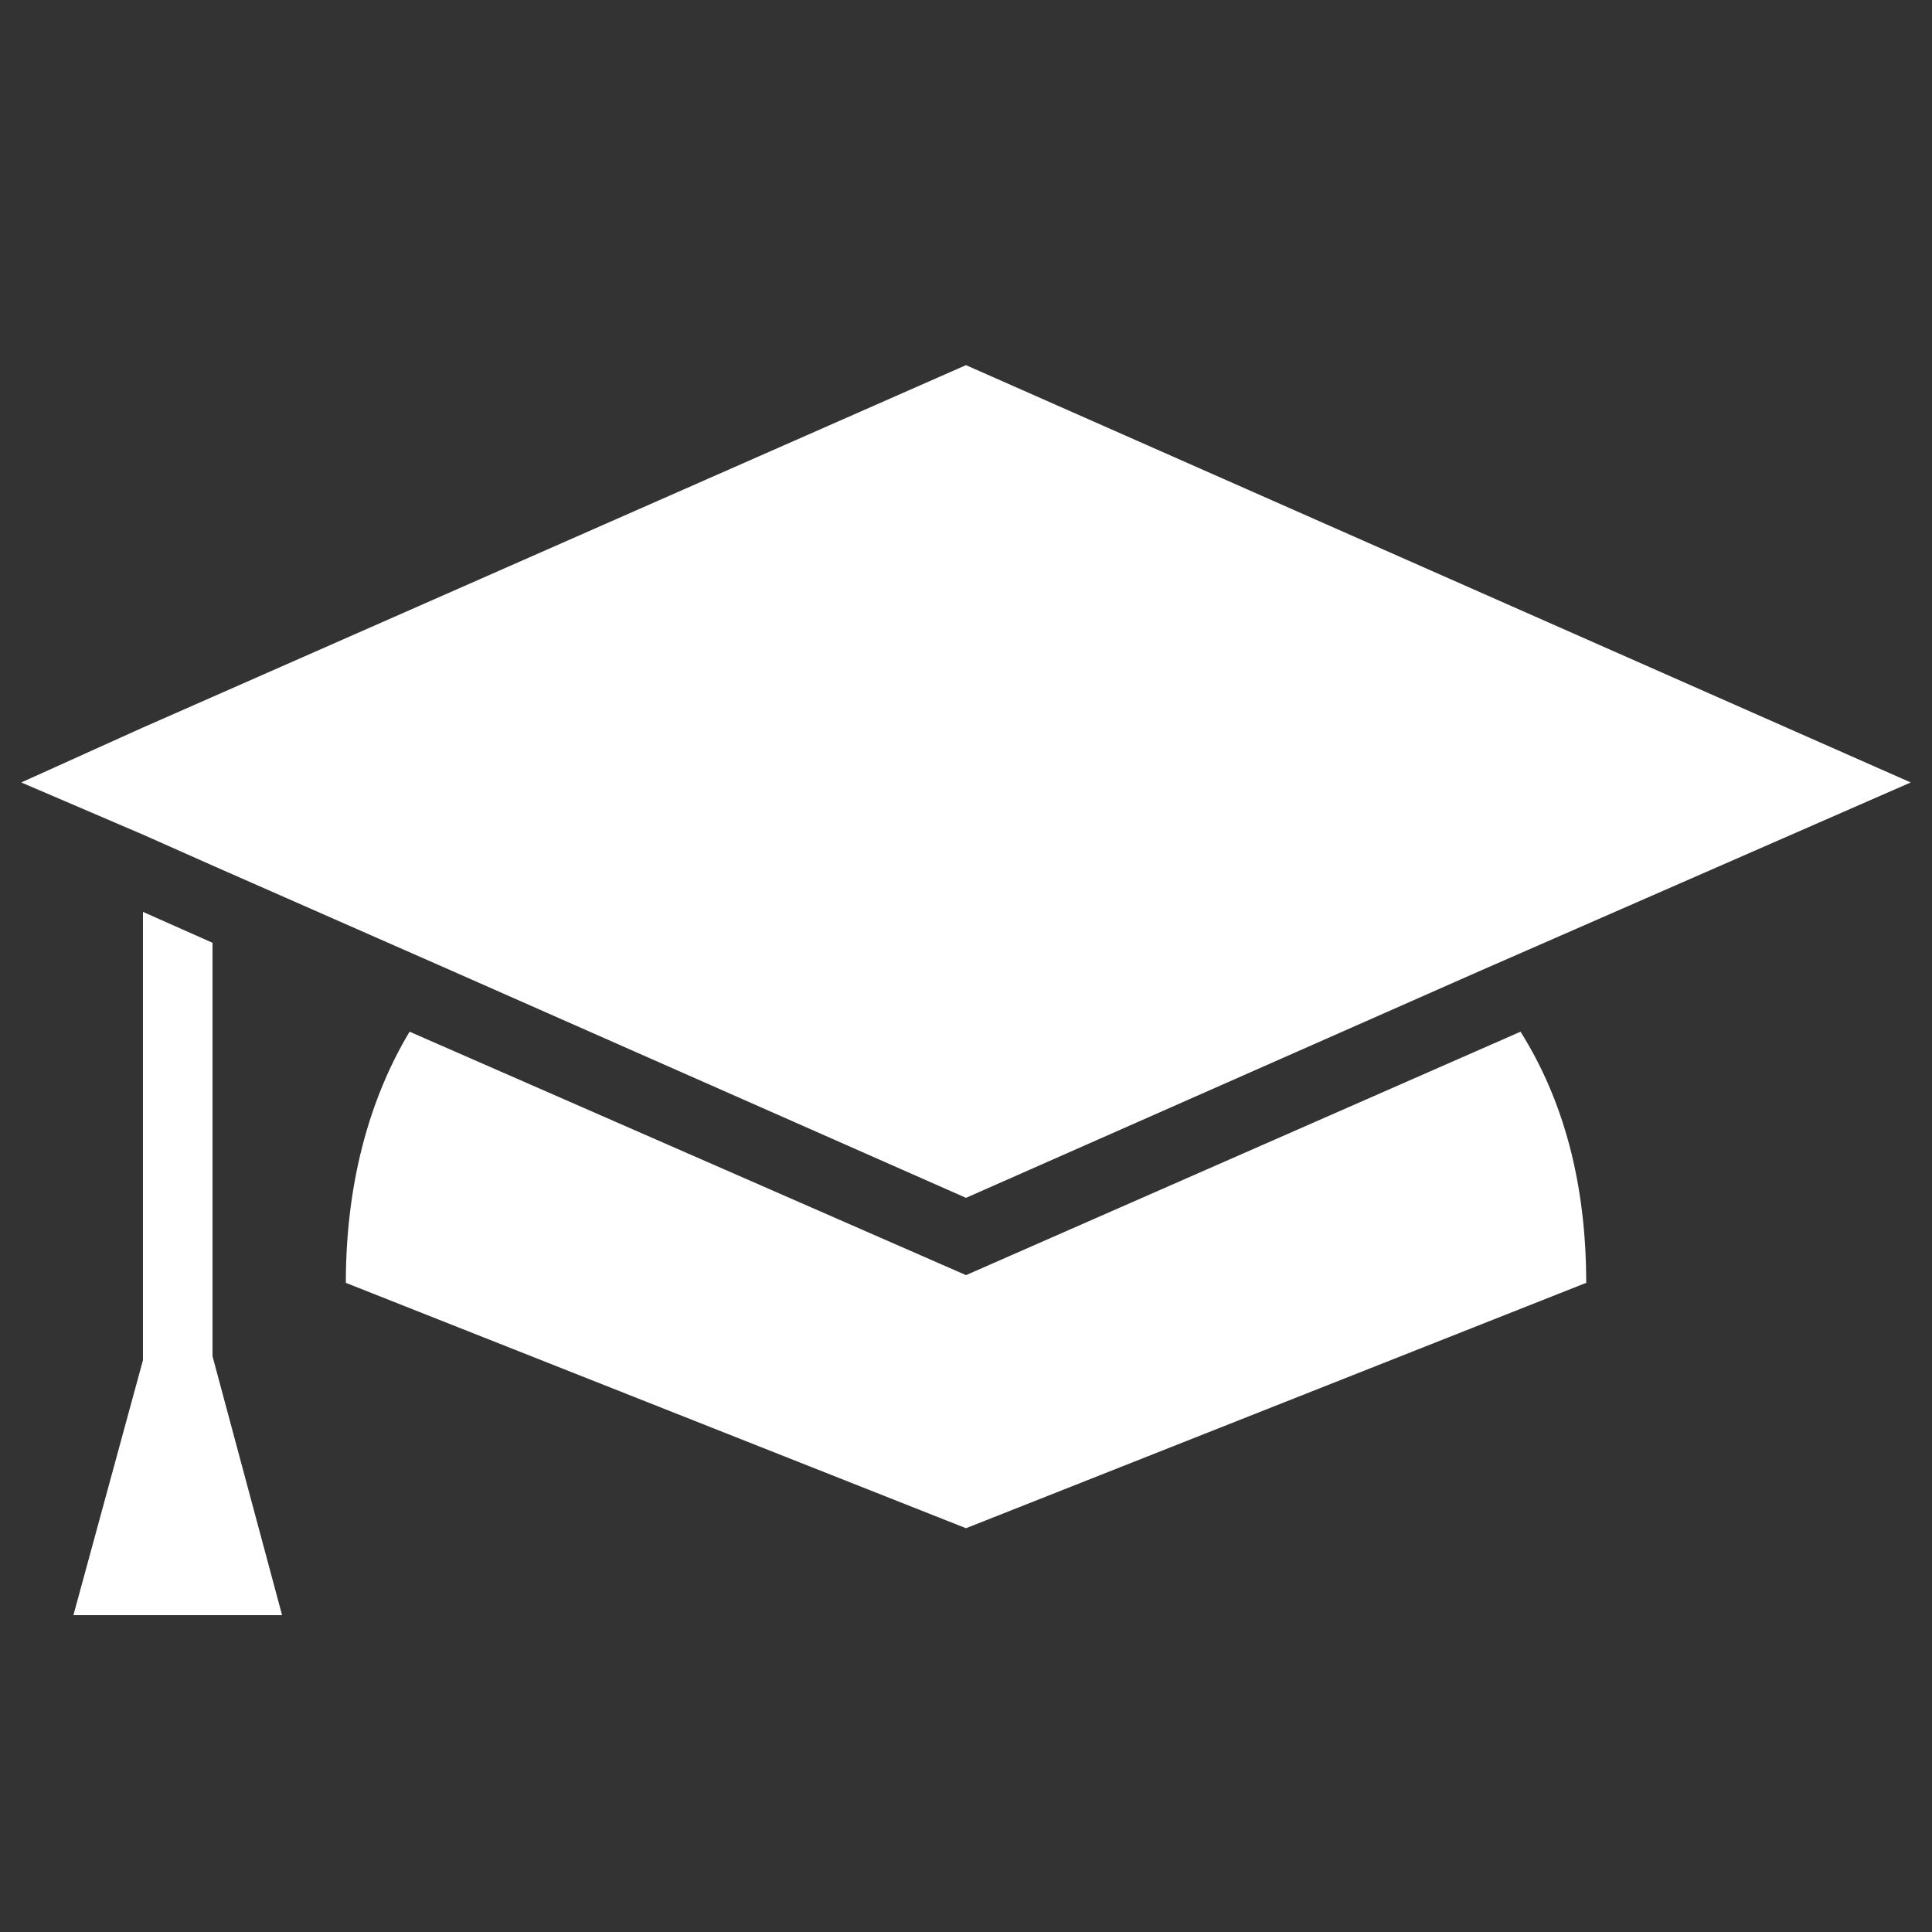 <?xml version="1.0" encoding="UTF-8"?>
<svg width="512pt" height="512pt" version="1.1" viewBox="0 0 512 512" xmlns="http://www.w3.org/2000/svg">
 <rect x="0" y="0" width="512" height="512" fill="#333333" stroke="none"/>
 <g fill="#fff">
  <path d="m74.754 428.03h-55.297l18.43-67.582v-118.79l18.434 8.191v109.57z"/>
  <path d="m256 317.44-135.68-59.906-64-28.16-18.434-8.191-32.254-13.824 31.742-14.336 218.62-96.254 250.37 110.59-114.69 50.176z"/>
  <path d="m420.35 339.97-164.35 65.023-164.35-65.023c0-26.113 6.144-48.641 16.895-66.559l147.46 64.512 146.95-64.512c11.262 17.918 17.406 39.934 17.406 66.559z"/>
 </g>
</svg>
